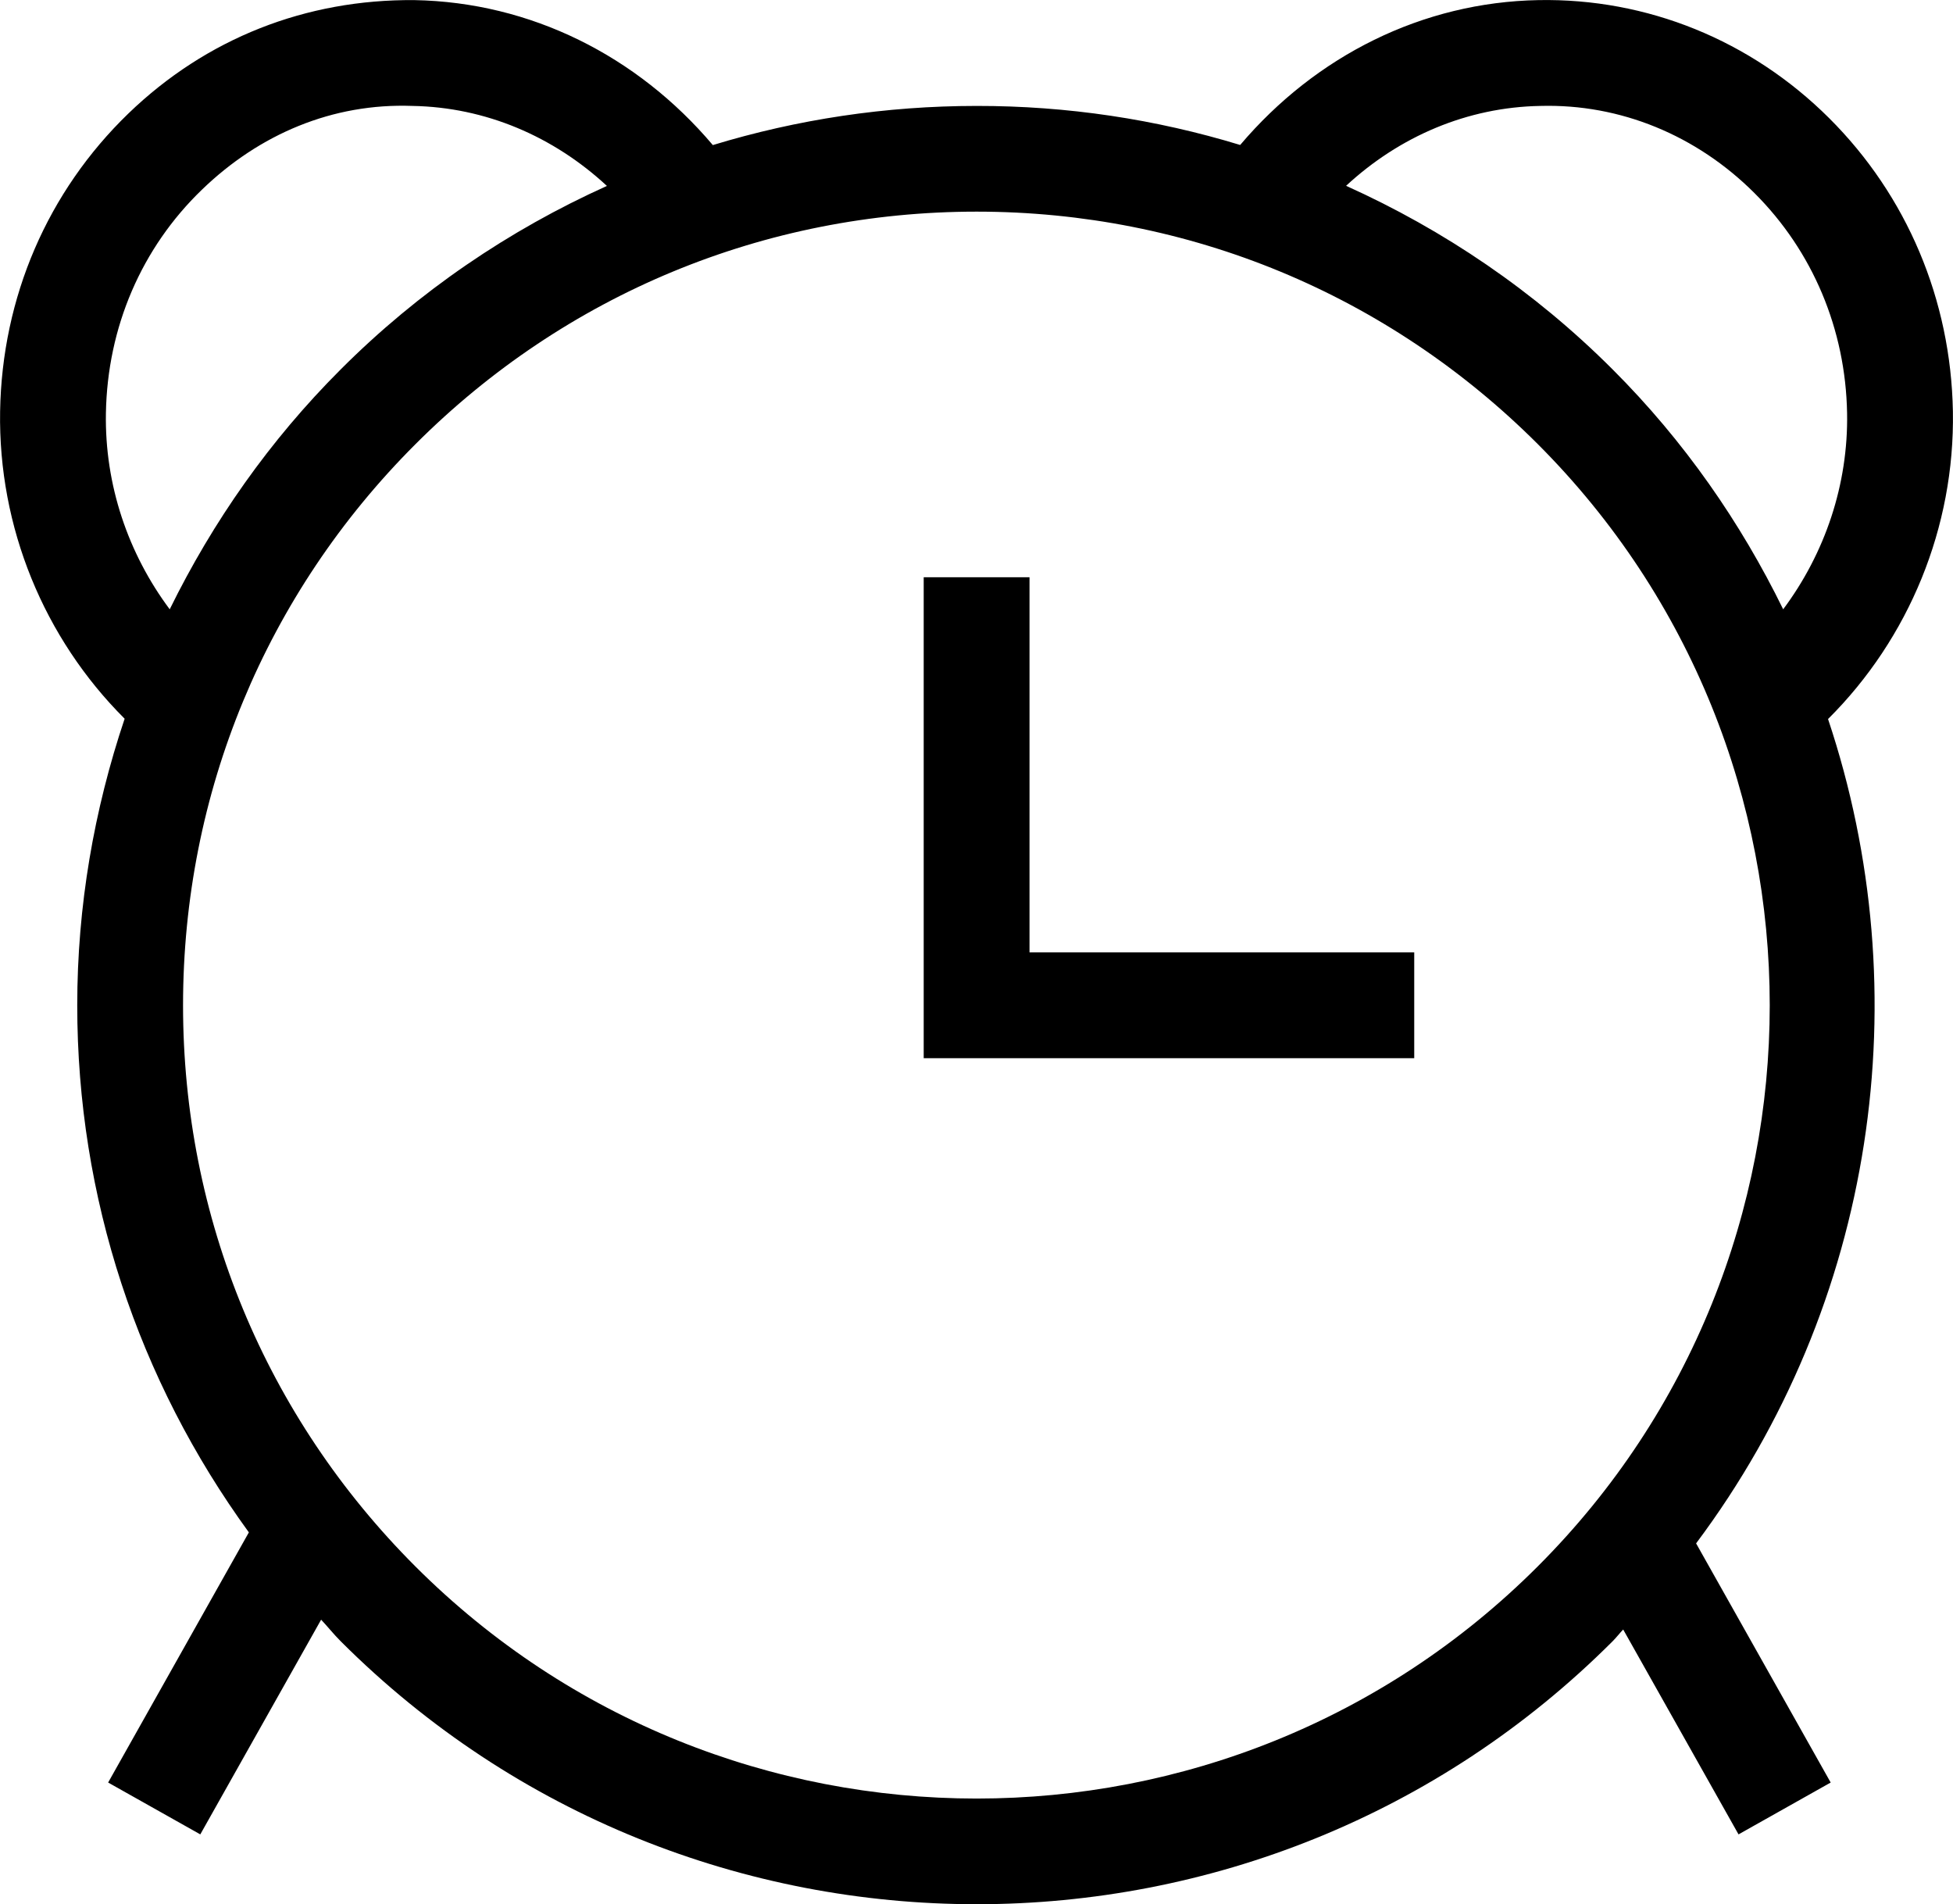 <?xml version="1.0" encoding="utf-8"?>
<!-- Generator: Adobe Illustrator 22.1.0, SVG Export Plug-In . SVG Version: 6.00 Build 0)  -->
<svg version="1.1" id="icon" xmlns="http://www.w3.org/2000/svg" xmlns:xlink="http://www.w3.org/1999/xlink" x="0px" y="0px"
	 viewBox="0 0 18.458 17.996" style="enable-background:new 0 0 18.458 17.996;" xml:space="preserve">
<g id="icon_1_">
	<path d="M17.277,6.795c0.765-0.761,1.199-1.812,1.18-2.908
		c-0.019-1.054-0.434-2.038-1.17-2.771c-0.74-0.737-1.722-1.134-2.747-1.115
		c-1.096,0.02-2.103,0.525-2.819,1.369c-0.797-0.243-1.634-0.37-2.491-0.369
		c-0.858,0-1.695,0.127-2.493,0.37C6.022,0.526,5.014,0.021,3.917,0.001
		C2.89-0.008,1.949,0.363,1.214,1.072C0.45,1.81,0.019,2.809,0.001,3.887
		c-0.018,1.095,0.414,2.144,1.177,2.905C0.888,7.654,0.73,8.564,0.73,9.5
		c-0,1.816,0.574,3.54,1.622,4.981L1.022,16.845l0.871,0.49l1.142-2.029
		c0.063,0.067,0.119,0.138,0.185,0.204c1.657,1.657,3.834,2.485,6.011,2.485
		c2.176,0,4.353-0.828,6.01-2.485c0.036-0.036,0.065-0.075,0.1-0.111
		l1.09,1.936l0.871-0.49l-1.272-2.26C17.729,12.316,18.145,9.39,17.277,6.795z
		 M14.558,1.001c0.756-0.021,1.477,0.278,2.023,0.823
		c0.551,0.549,0.862,1.288,0.876,2.08c0.012,0.676-0.21,1.326-0.604,1.854
		c-0.401-0.819-0.933-1.589-1.613-2.268c-0.739-0.739-1.593-1.317-2.518-1.734
		C13.227,1.288,13.869,1.013,14.558,1.001z M1.001,3.904
		c0.014-0.811,0.336-1.561,0.908-2.112c0.542-0.524,1.234-0.819,1.99-0.791
		c0.69,0.012,1.332,0.288,1.837,0.756c-0.924,0.417-1.778,0.995-2.516,1.734
		C2.548,4.162,2.011,4.93,1.604,5.758C1.21,5.23,0.989,4.581,1.001,3.904z
		 M14.533,14.803c-2.924,2.925-7.682,2.924-10.607,0
		c-1.417-1.417-2.196-3.3-2.196-5.303S2.51,5.613,3.927,4.197
		C5.344,2.78,7.227,2,9.23,2s3.886,0.78,5.303,2.196
		C17.457,7.121,17.457,11.88,14.533,14.803z"/>
	<polygon points="9.73,5.455 8.73,5.455 8.73,9 8.73,10 9.73,10 
		13.366,10 13.366,9 9.73,9 	"/>
</g>
</svg>
